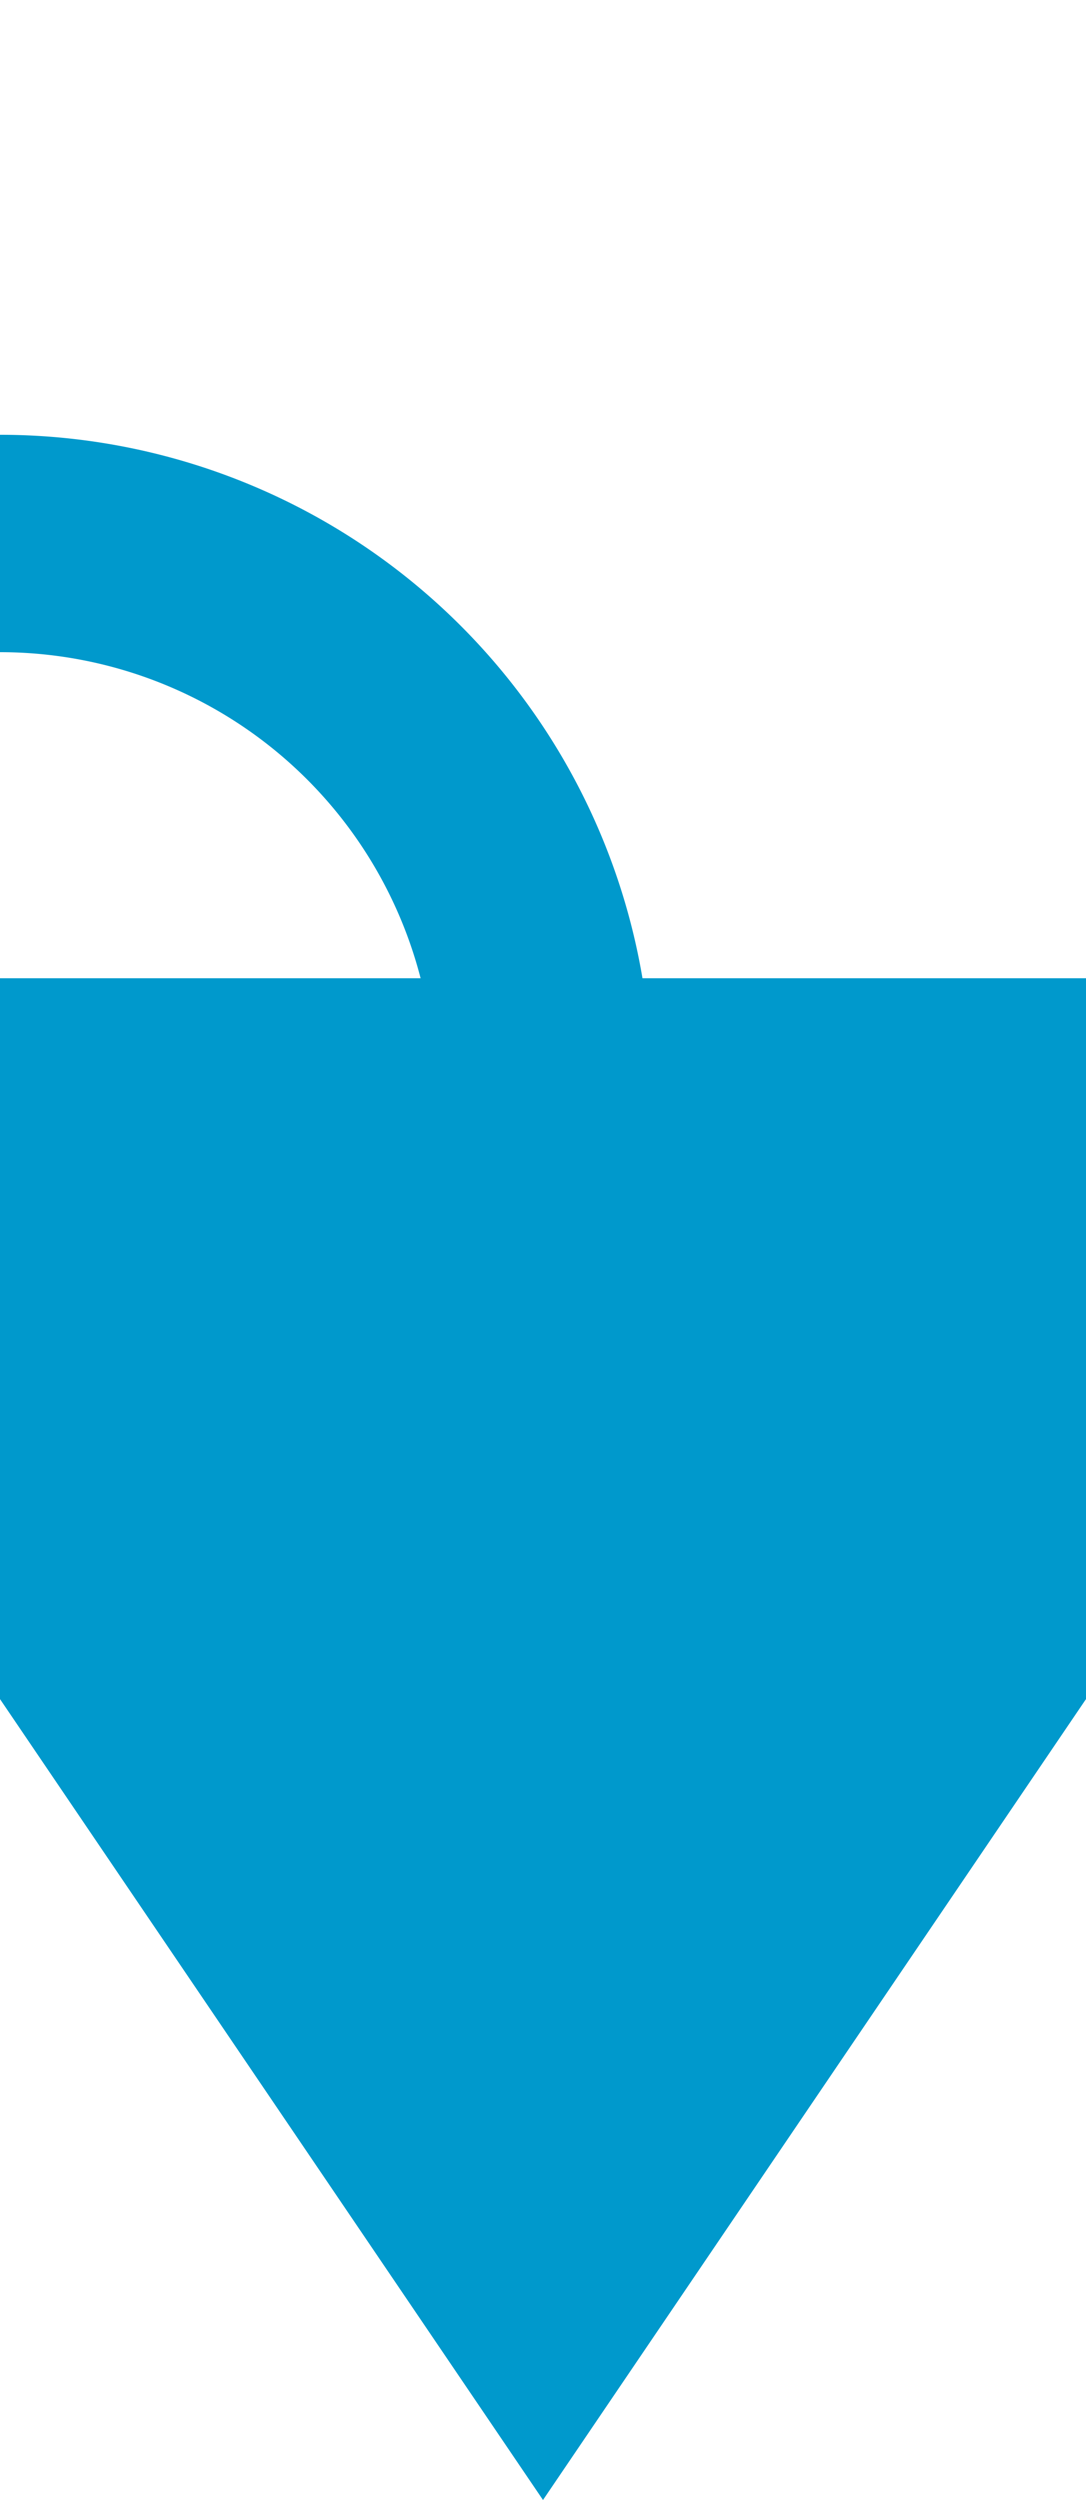 ﻿<?xml version="1.0" encoding="utf-8"?>
<svg version="1.1" xmlns:xlink="http://www.w3.org/1999/xlink" width="10px" height="23px" preserveAspectRatio="xMidYMin meet" viewBox="1203 165  8 23" xmlns="http://www.w3.org/2000/svg">
  <path d="M 802 119  L 802 165  A 5 5 0 0 0 807 170 L 1202 170  A 5 5 0 0 1 1207 175 L 1207 176  " stroke-width="2" stroke-dasharray="18,8" stroke="#0099cc" fill="none" />
  <path d="M 1197.5 174  L 1207 188  L 1216.5 174  L 1197.5 174  Z " fill-rule="nonzero" fill="#0099cc" stroke="none" />
</svg>